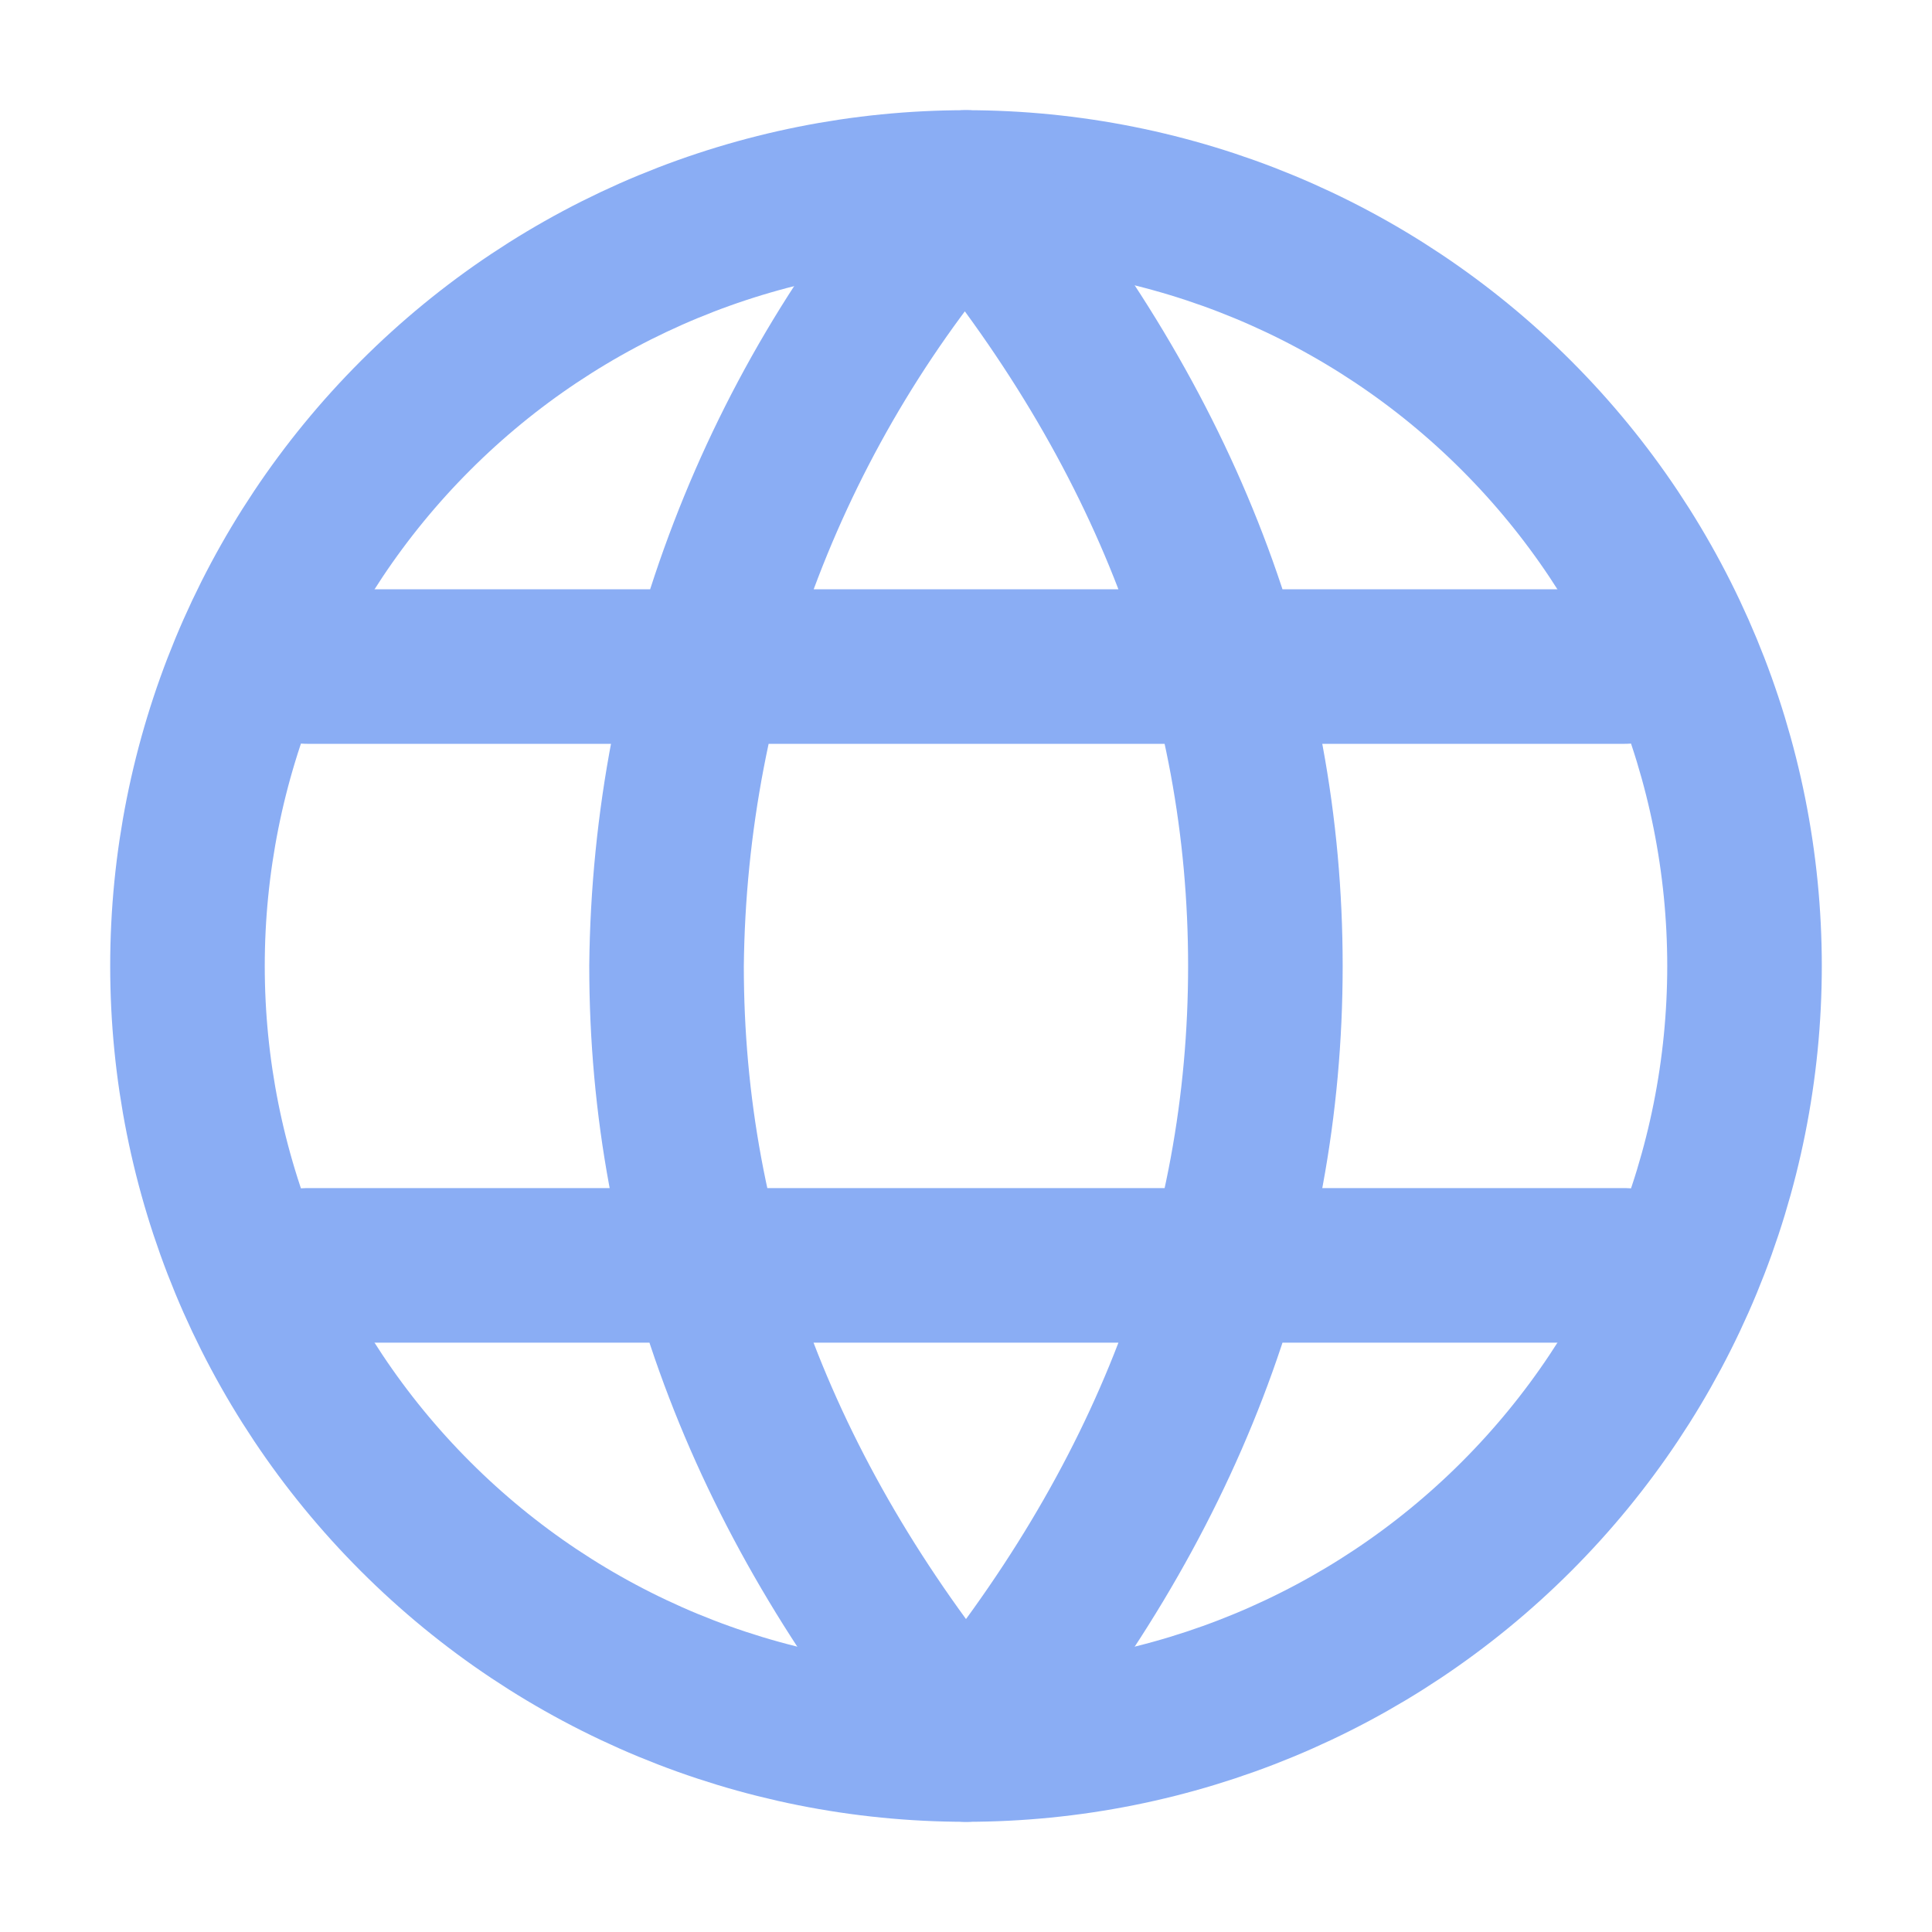 <svg width="27" height="27" viewBox="0 0 27 27" fill="none" xmlns="http://www.w3.org/2000/svg">
<g clip-path="url(#clip0_160_401)">
<path d="M24.38 13.5C24.38 16.386 23.233 19.153 21.193 21.193C19.153 23.234 16.385 24.38 13.5 24.38C10.614 24.38 7.847 23.234 5.807 21.193C3.766 19.153 2.62 16.386 2.62 13.5C2.62 10.614 3.766 7.847 5.807 5.807C7.847 3.766 10.614 2.62 13.5 2.62C16.385 2.62 19.153 3.766 21.193 5.807C23.233 7.847 24.38 10.614 24.38 13.5Z" stroke="#8AADF4" stroke-width="2.16" stroke-linecap="round" stroke-linejoin="round"/>
<path d="M4.294 17.684H22.706M4.294 9.315H22.706M13.5 2.62C16.295 5.968 17.684 9.6 17.684 13.5C17.684 17.4 16.295 21.032 13.5 24.38C10.705 21.032 9.315 17.4 9.315 13.5C9.356 9.488 10.841 5.625 13.5 2.62Z" stroke="#8AADF4" stroke-width="2.16" stroke-linecap="round" stroke-linejoin="round"/>
</g>
<defs>
<clipPath id="clip0_160_401">
<rect width="24" height="24" fill="white" transform="translate(1.5 1.5)"/>
</clipPath>
</defs>
</svg>
